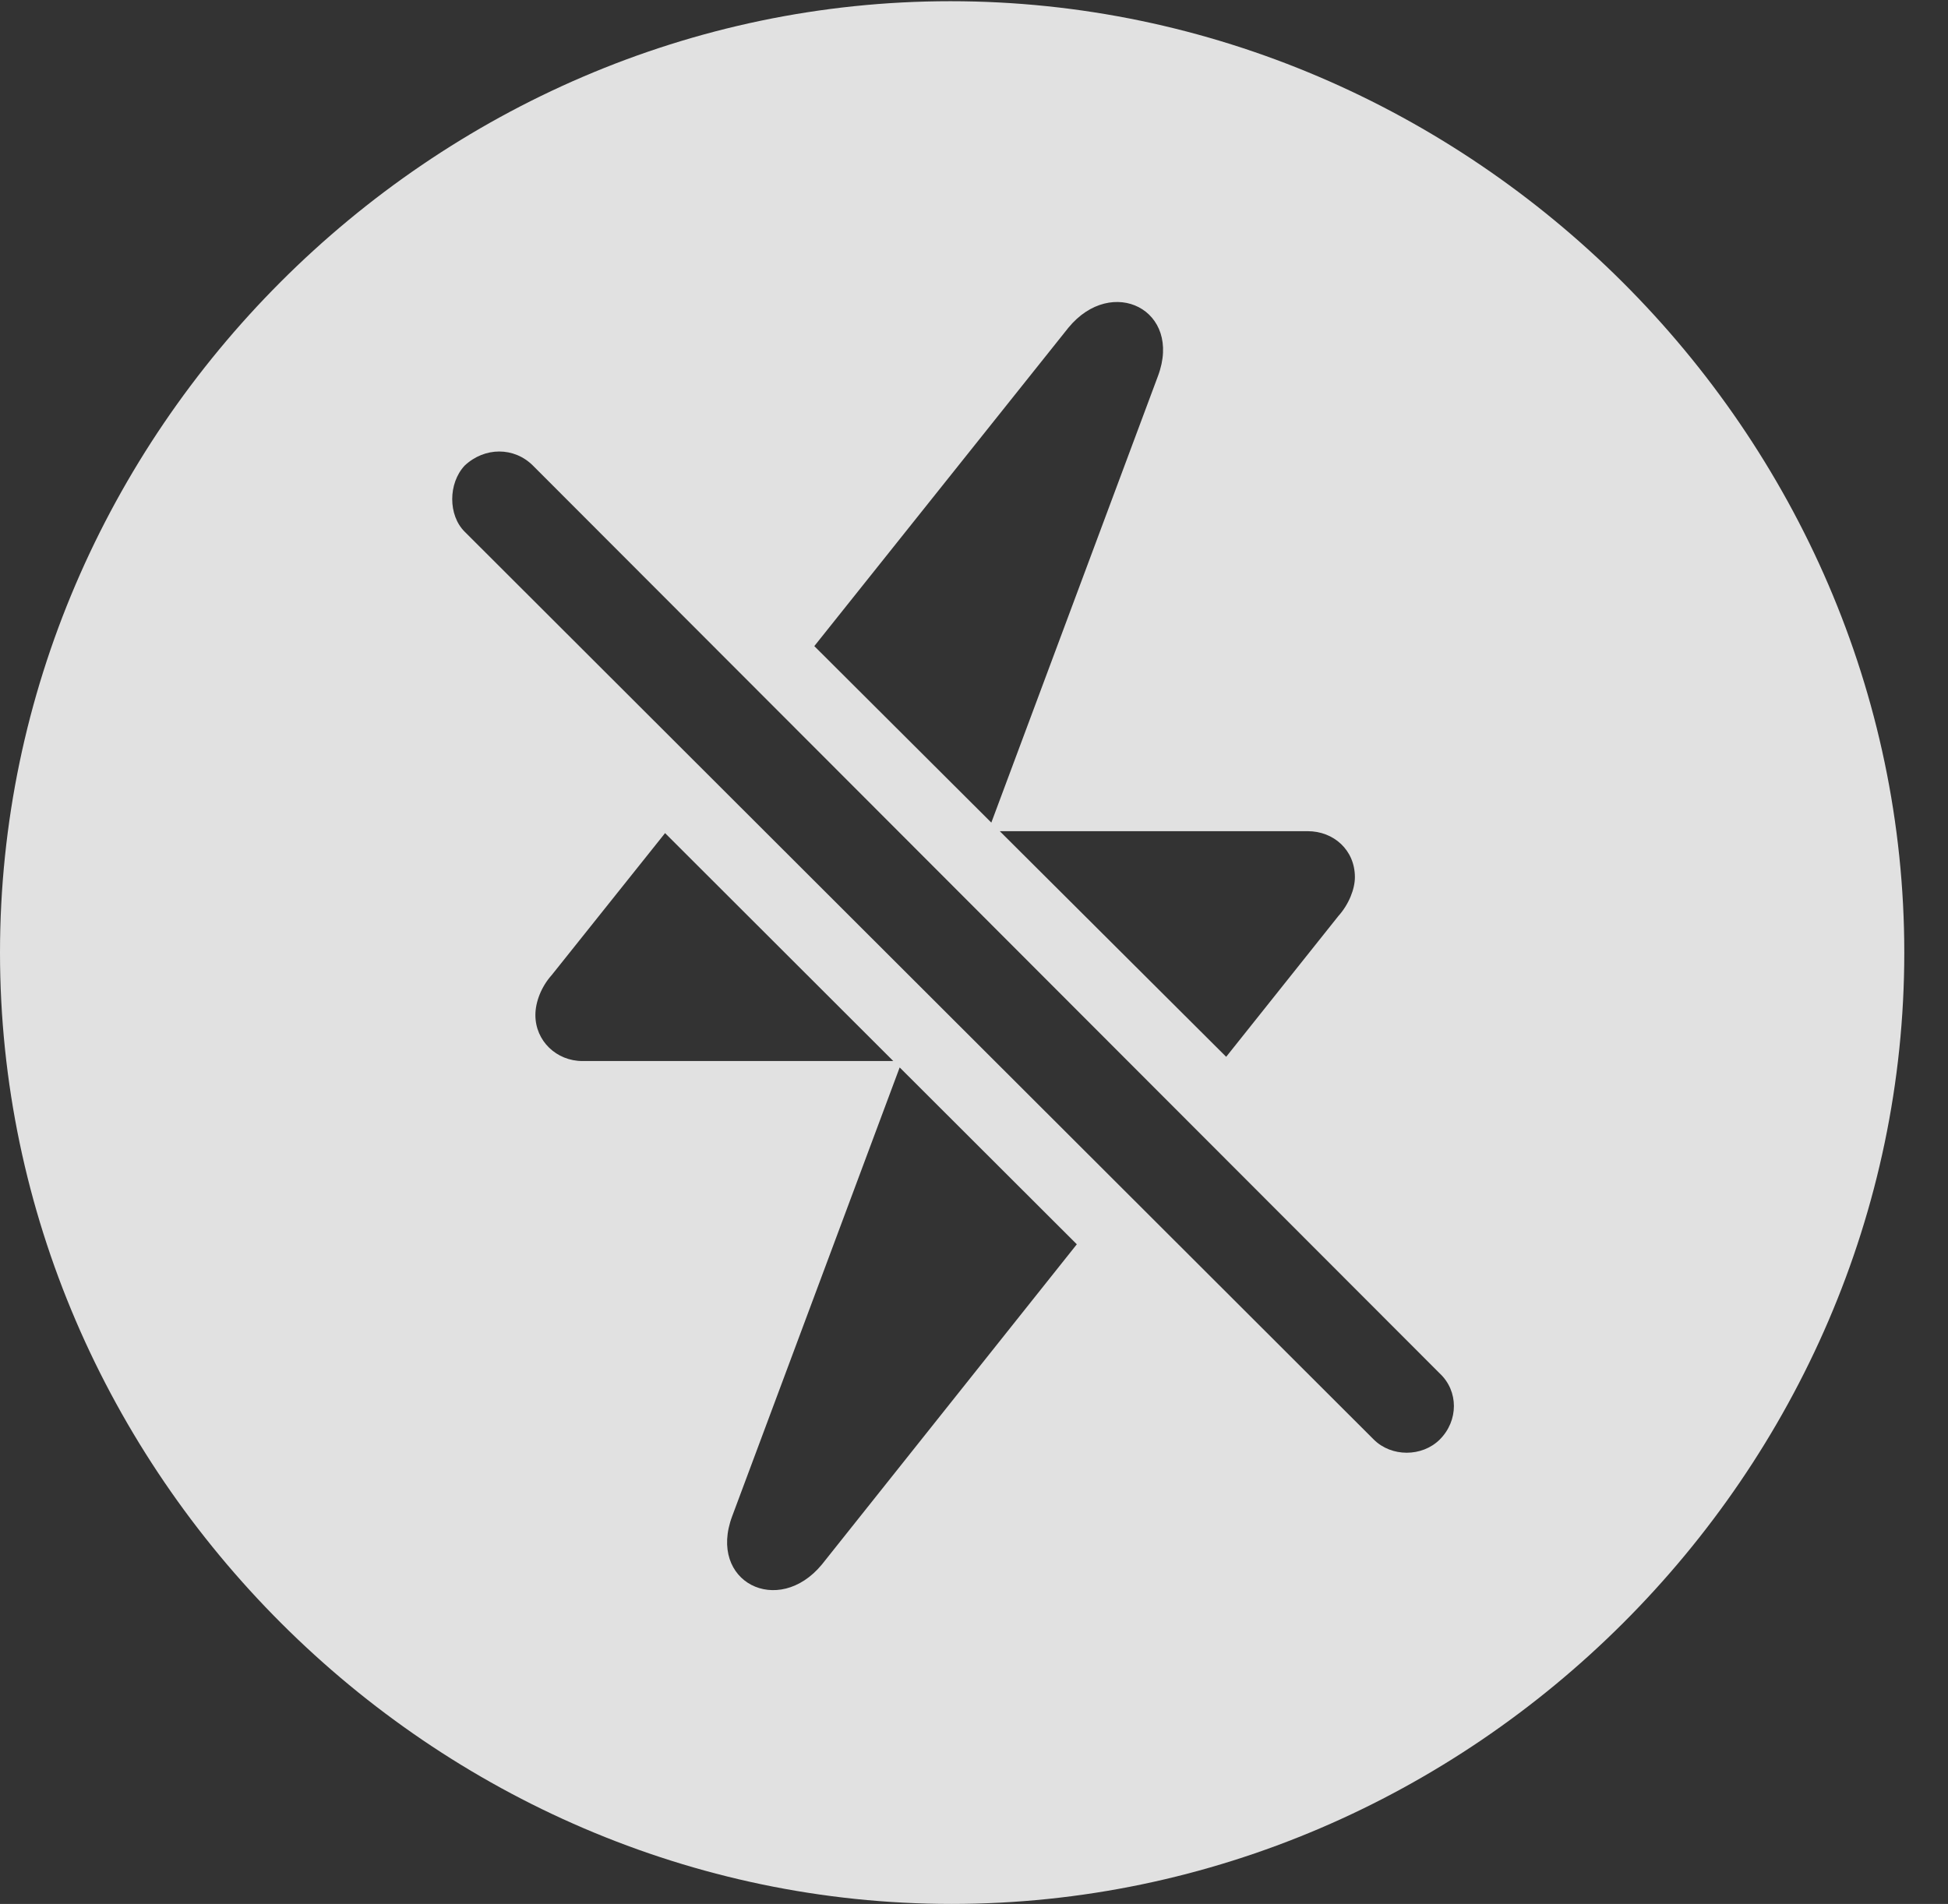 <?xml version="1.0" encoding="UTF-8"?>
<!--Generator: Apple Native CoreSVG 232.5-->
<!DOCTYPE svg
PUBLIC "-//W3C//DTD SVG 1.1//EN"
       "http://www.w3.org/Graphics/SVG/1.1/DTD/svg11.dtd">
<svg version="1.1" xmlns="http://www.w3.org/2000/svg" xmlns:xlink="http://www.w3.org/1999/xlink" width="16.133" height="15.771">
 <rect width="100%" height="100%" fill="#333333" stroke="none"/>
 <g>
  <rect height="15.771" opacity="0" width="16.133" x="0" y="0"/>
  <path d="M15.771 7.891C15.771 12.197 12.188 15.771 7.881 15.771C3.584 15.771 0 12.197 0 7.891C0 3.584 3.574 0.01 7.871 0.01C12.178 0.01 15.771 3.584 15.771 7.891ZM6.064 12.559C5.859 13.105 6.445 13.398 6.807 12.959L8.918 10.307L7.451 8.842ZM3.848 3.857C3.711 4.004 3.711 4.268 3.848 4.404L11.377 11.924C11.523 12.07 11.777 12.07 11.924 11.924C12.08 11.768 12.08 11.523 11.924 11.377L4.414 3.857C4.258 3.701 4.014 3.701 3.848 3.857ZM4.57 8.076C4.482 8.174 4.434 8.301 4.434 8.408C4.434 8.623 4.609 8.789 4.824 8.789L7.398 8.789L5.508 6.901ZM8.28 6.885L10.155 8.754L11.084 7.588C11.172 7.49 11.221 7.363 11.221 7.266C11.221 7.041 11.045 6.885 10.83 6.885ZM8.848 2.715L6.744 5.352L8.21 6.814L9.59 3.115C9.795 2.568 9.209 2.275 8.848 2.715Z" fill="#ffffff" fill-opacity="0.85"/>
 </g>
</svg>

